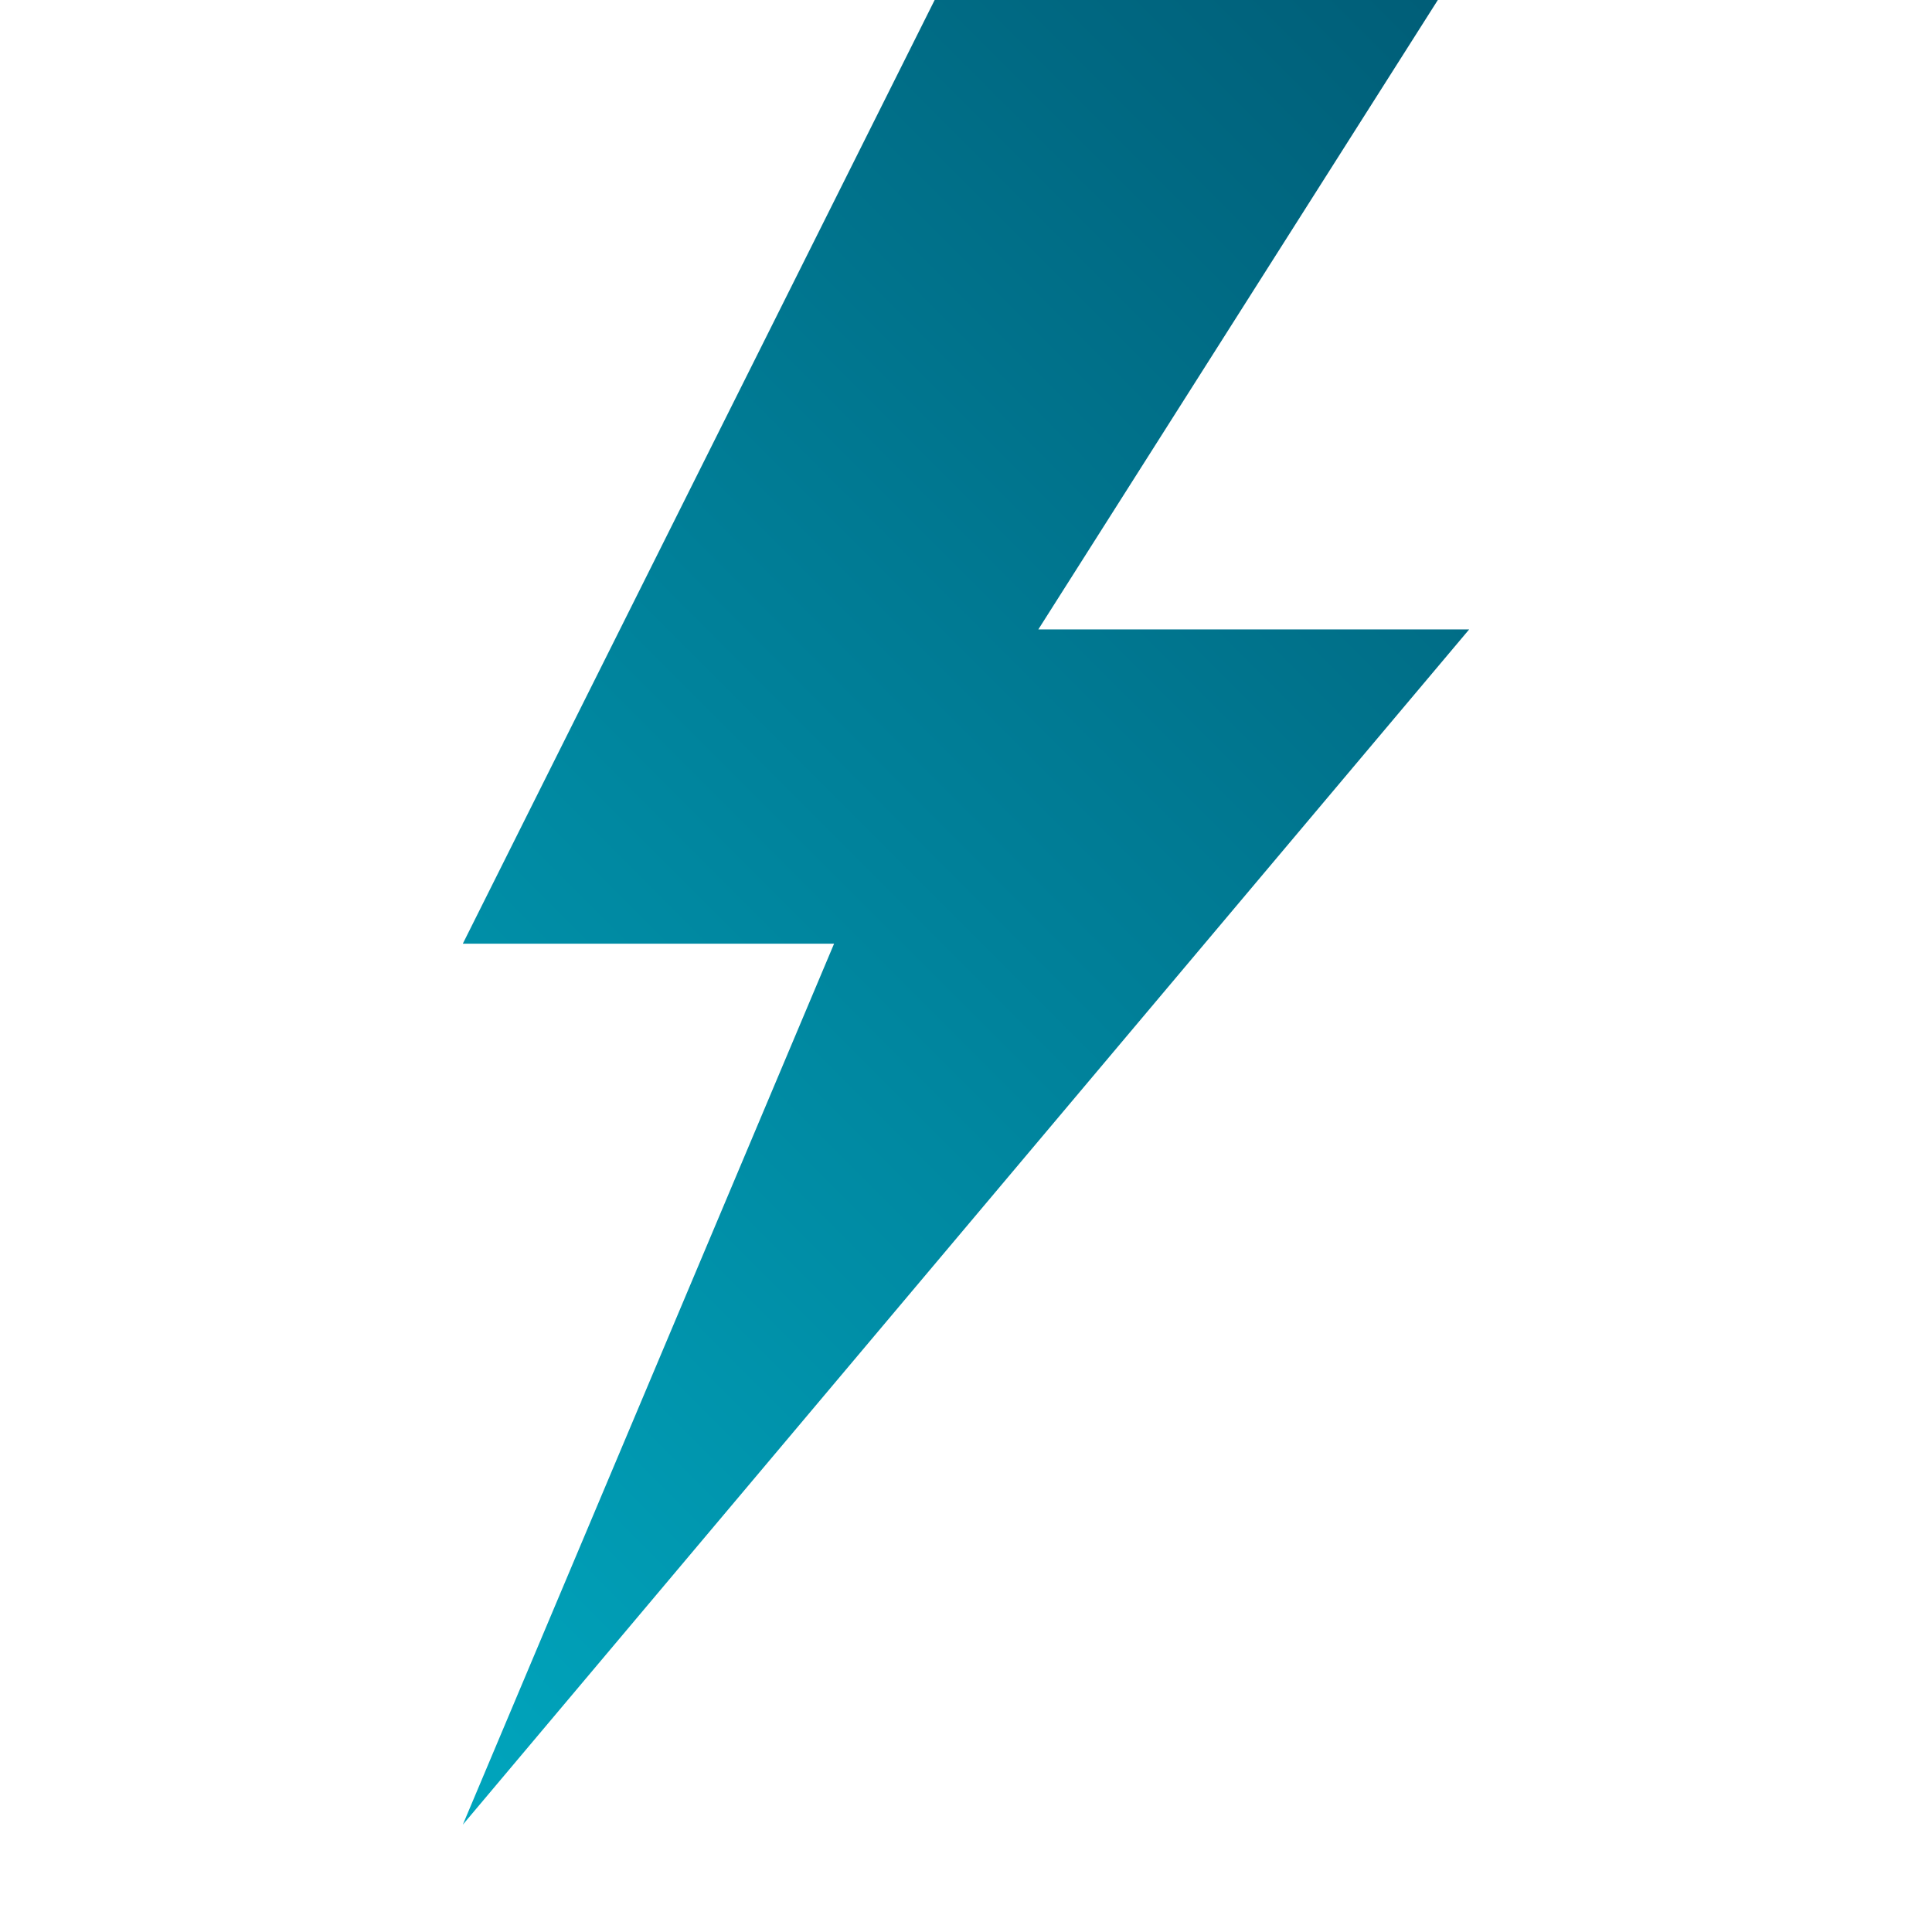 <?xml version="1.0" encoding="UTF-8" standalone="no"?>
<!-- Generator: Adobe Illustrator 23.0.1, SVG Export Plug-In . SVG Version: 6.00 Build 0)  -->

<svg
   xmlns:dc="http://purl.org/dc/elements/1.1/"
   xmlns:cc="http://creativecommons.org/ns#"
   xmlns:rdf="http://www.w3.org/1999/02/22-rdf-syntax-ns#"
   xmlns:svg="http://www.w3.org/2000/svg"
   xmlns="http://www.w3.org/2000/svg"
   xmlns:sodipodi="http://sodipodi.sourceforge.net/DTD/sodipodi-0.dtd"
   xmlns:inkscape="http://www.inkscape.org/namespaces/inkscape"
   version="1.1"
   id="Layer_1"
   x="0px"
   y="0px"
   viewBox="0 0 18 18"
   xml:space="preserve"
   sodipodi:docname="icon_bolt_shape-mdpi.svg"
   width="18"
   height="18"
   inkscape:version="0.92.3 (2405546, 2018-03-11)"><defs
   id="defs14" /><sodipodi:namedview
   pagecolor="#ffffff"
   bordercolor="#666666"
   borderopacity="1"
   objecttolerance="10"
   gridtolerance="10"
   guidetolerance="10"
   inkscape:pageopacity="0"
   inkscape:pageshadow="2"
   inkscape:window-width="1920"
   inkscape:window-height="1001"
   id="namedview12"
   showgrid="false"
   inkscape:zoom="14.75"
   inkscape:cx="23.248676"
   inkscape:cy="14.402759"
   inkscape:window-x="-9"
   inkscape:window-y="-9"
   inkscape:window-maximized="1"
   inkscape:current-layer="Layer_1" />
<style
   type="text/css"
   id="style2">
	.st0{fill:url(#SVGID_1_);}
</style>
<linearGradient
   id="SVGID_1_"
   gradientUnits="userSpaceOnUse"
   x1="19.862"
   y1="417.103"
   x2="412.69"
   y2="24.276"
   gradientTransform="matrix(0.033,0,0,0.033,0.5,2.7e-6)">
	<stop
   offset="0"
   style="stop-color:#00A5BD"
   id="stop4" />
	<stop
   offset="1"
   style="stop-color:#005E78"
   id="stop6" />
</linearGradient>
<path
   class="st0"
   d="M 13.688,5.864 H 9.674 L 13.396,0 H 8.708 L 4.312,8.792 H 7.771 L 4.312,17 Z"
   id="path9"
   inkscape:connector-curvature="0"
   style="fill:url(#SVGID_1_);stroke-width:0.033" />
</svg>